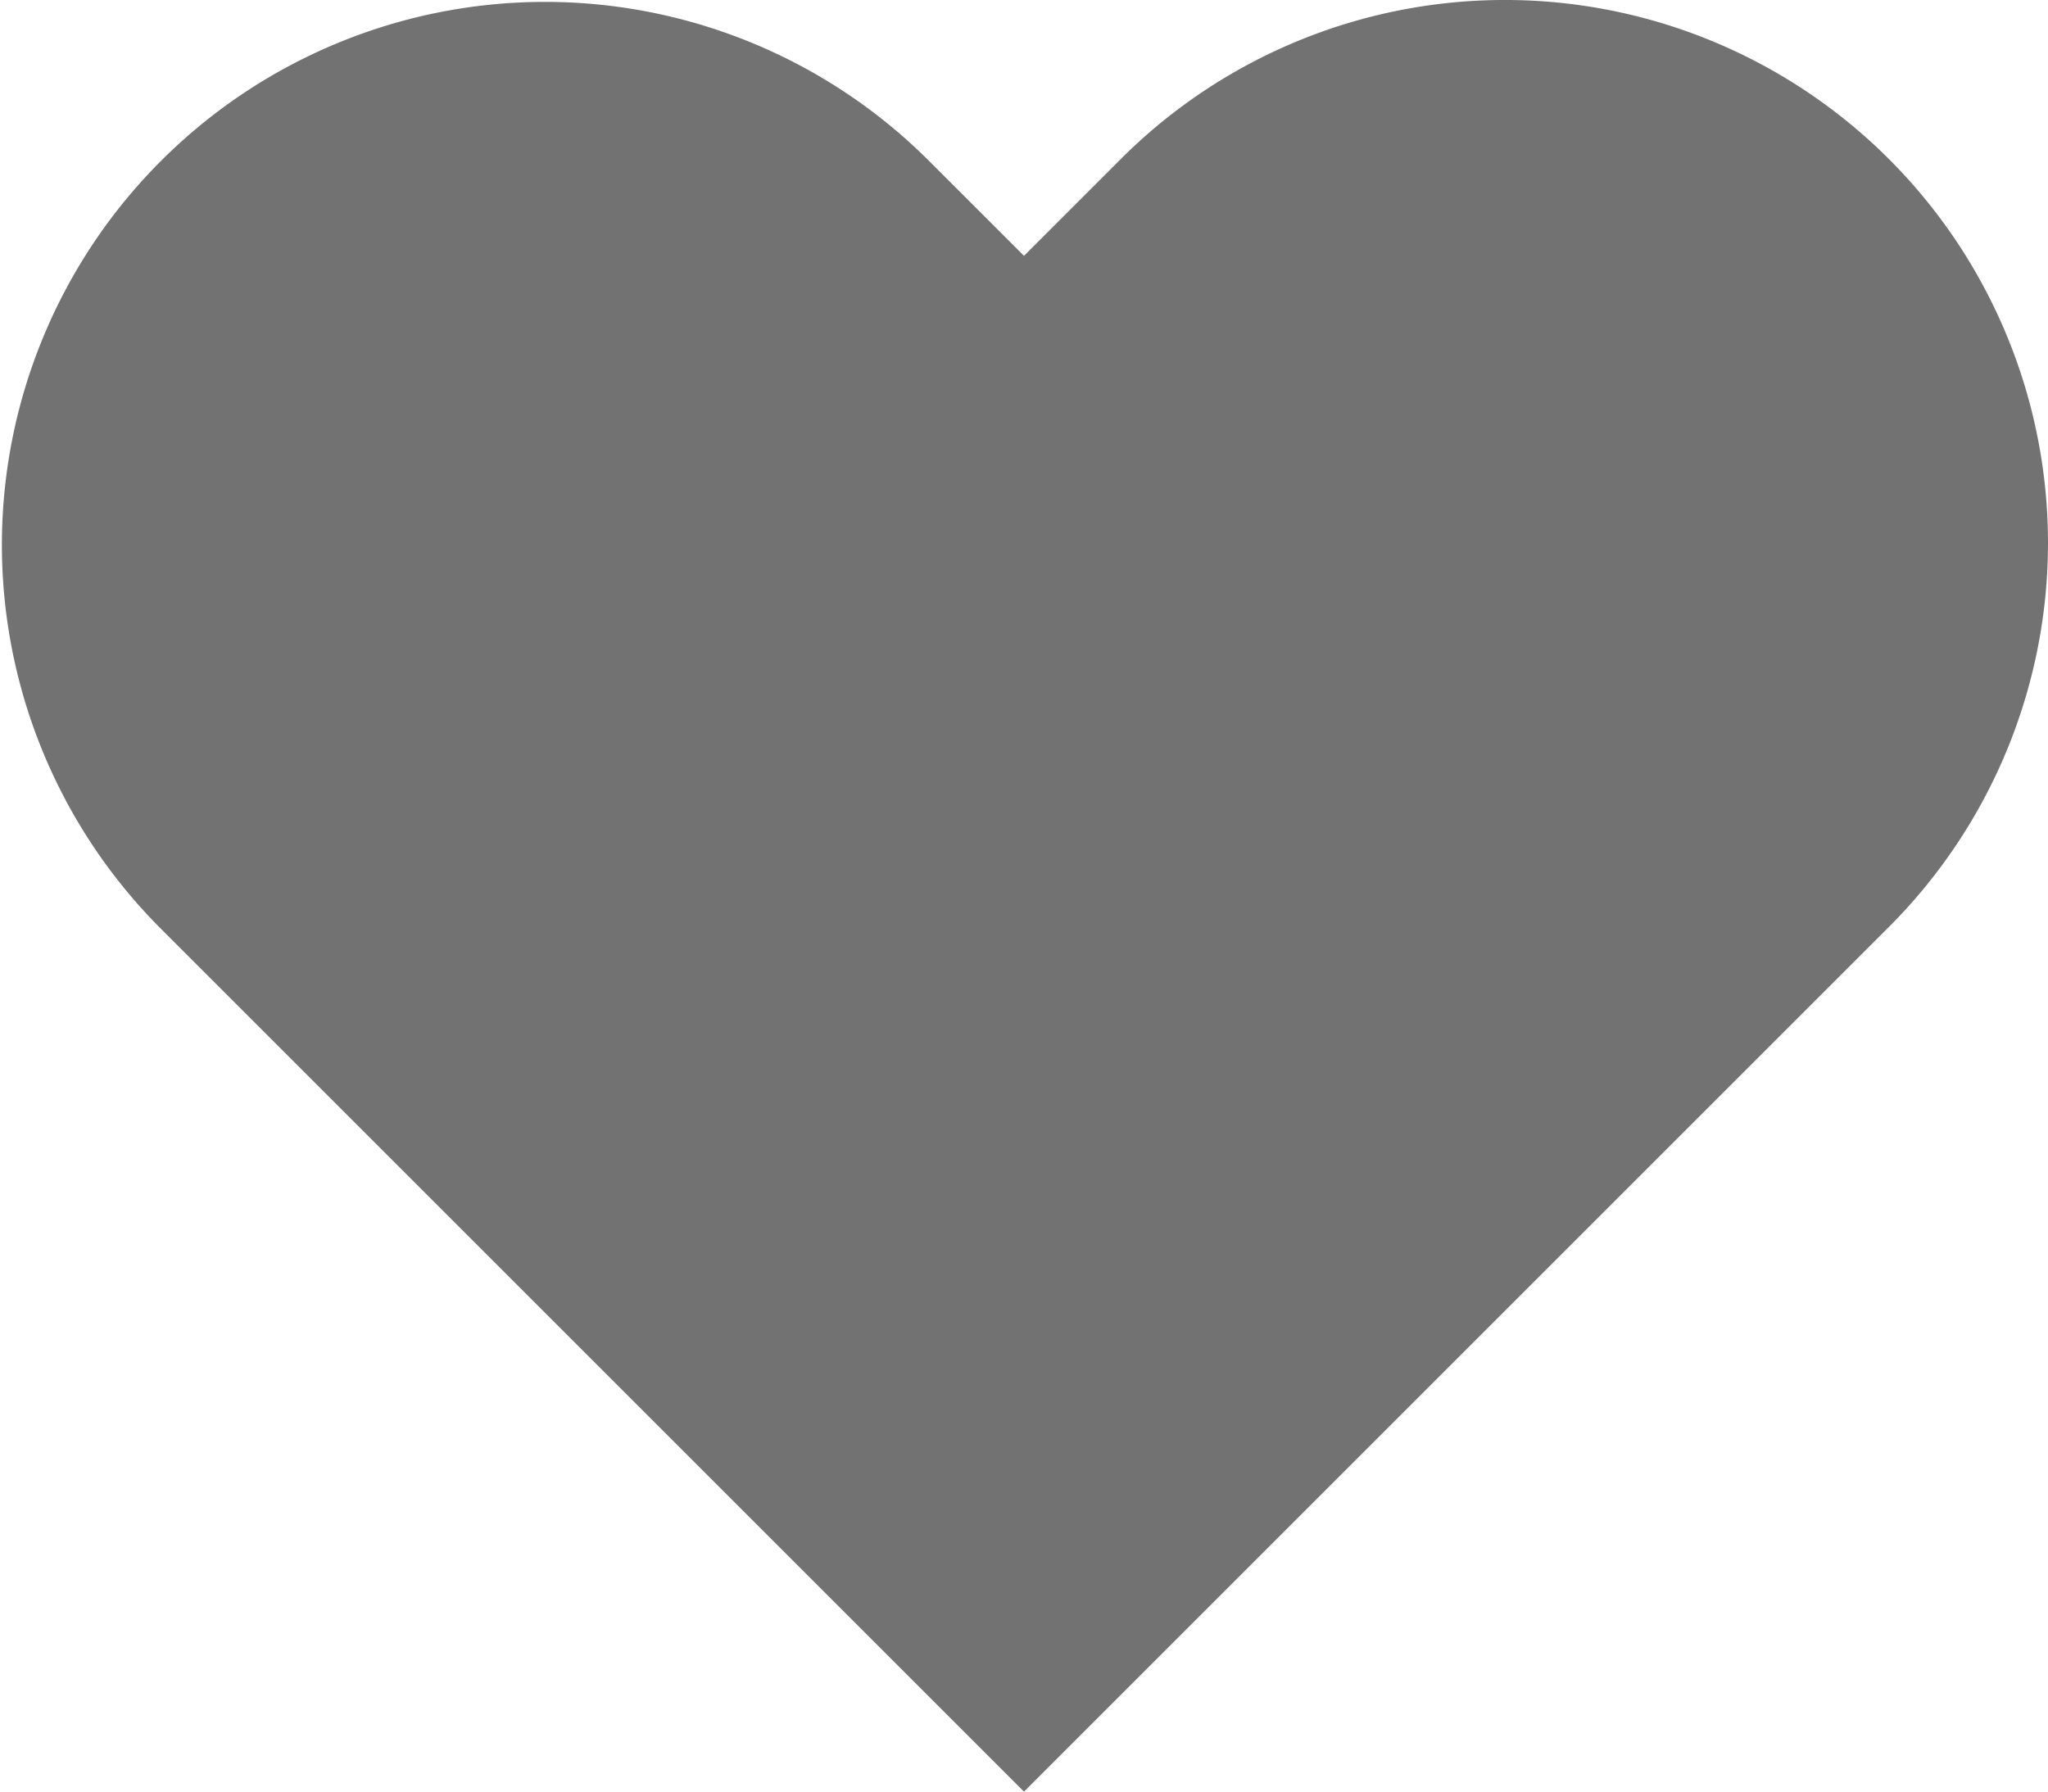 <svg id="レイヤー_1" data-name="レイヤー 1" xmlns="http://www.w3.org/2000/svg" viewBox="0 0 319.28 279.38"><defs><style>.cls-1{fill:#727272;}</style></defs><path class="cls-1" d="M159.64,279.38,24.8,144.54A84.67,84.67,0,0,1,144.54,24.8l15.1,15.09L174.73,24.8A84.67,84.67,0,1,1,294.48,144.54Z" transform="translate(0)"/></svg>